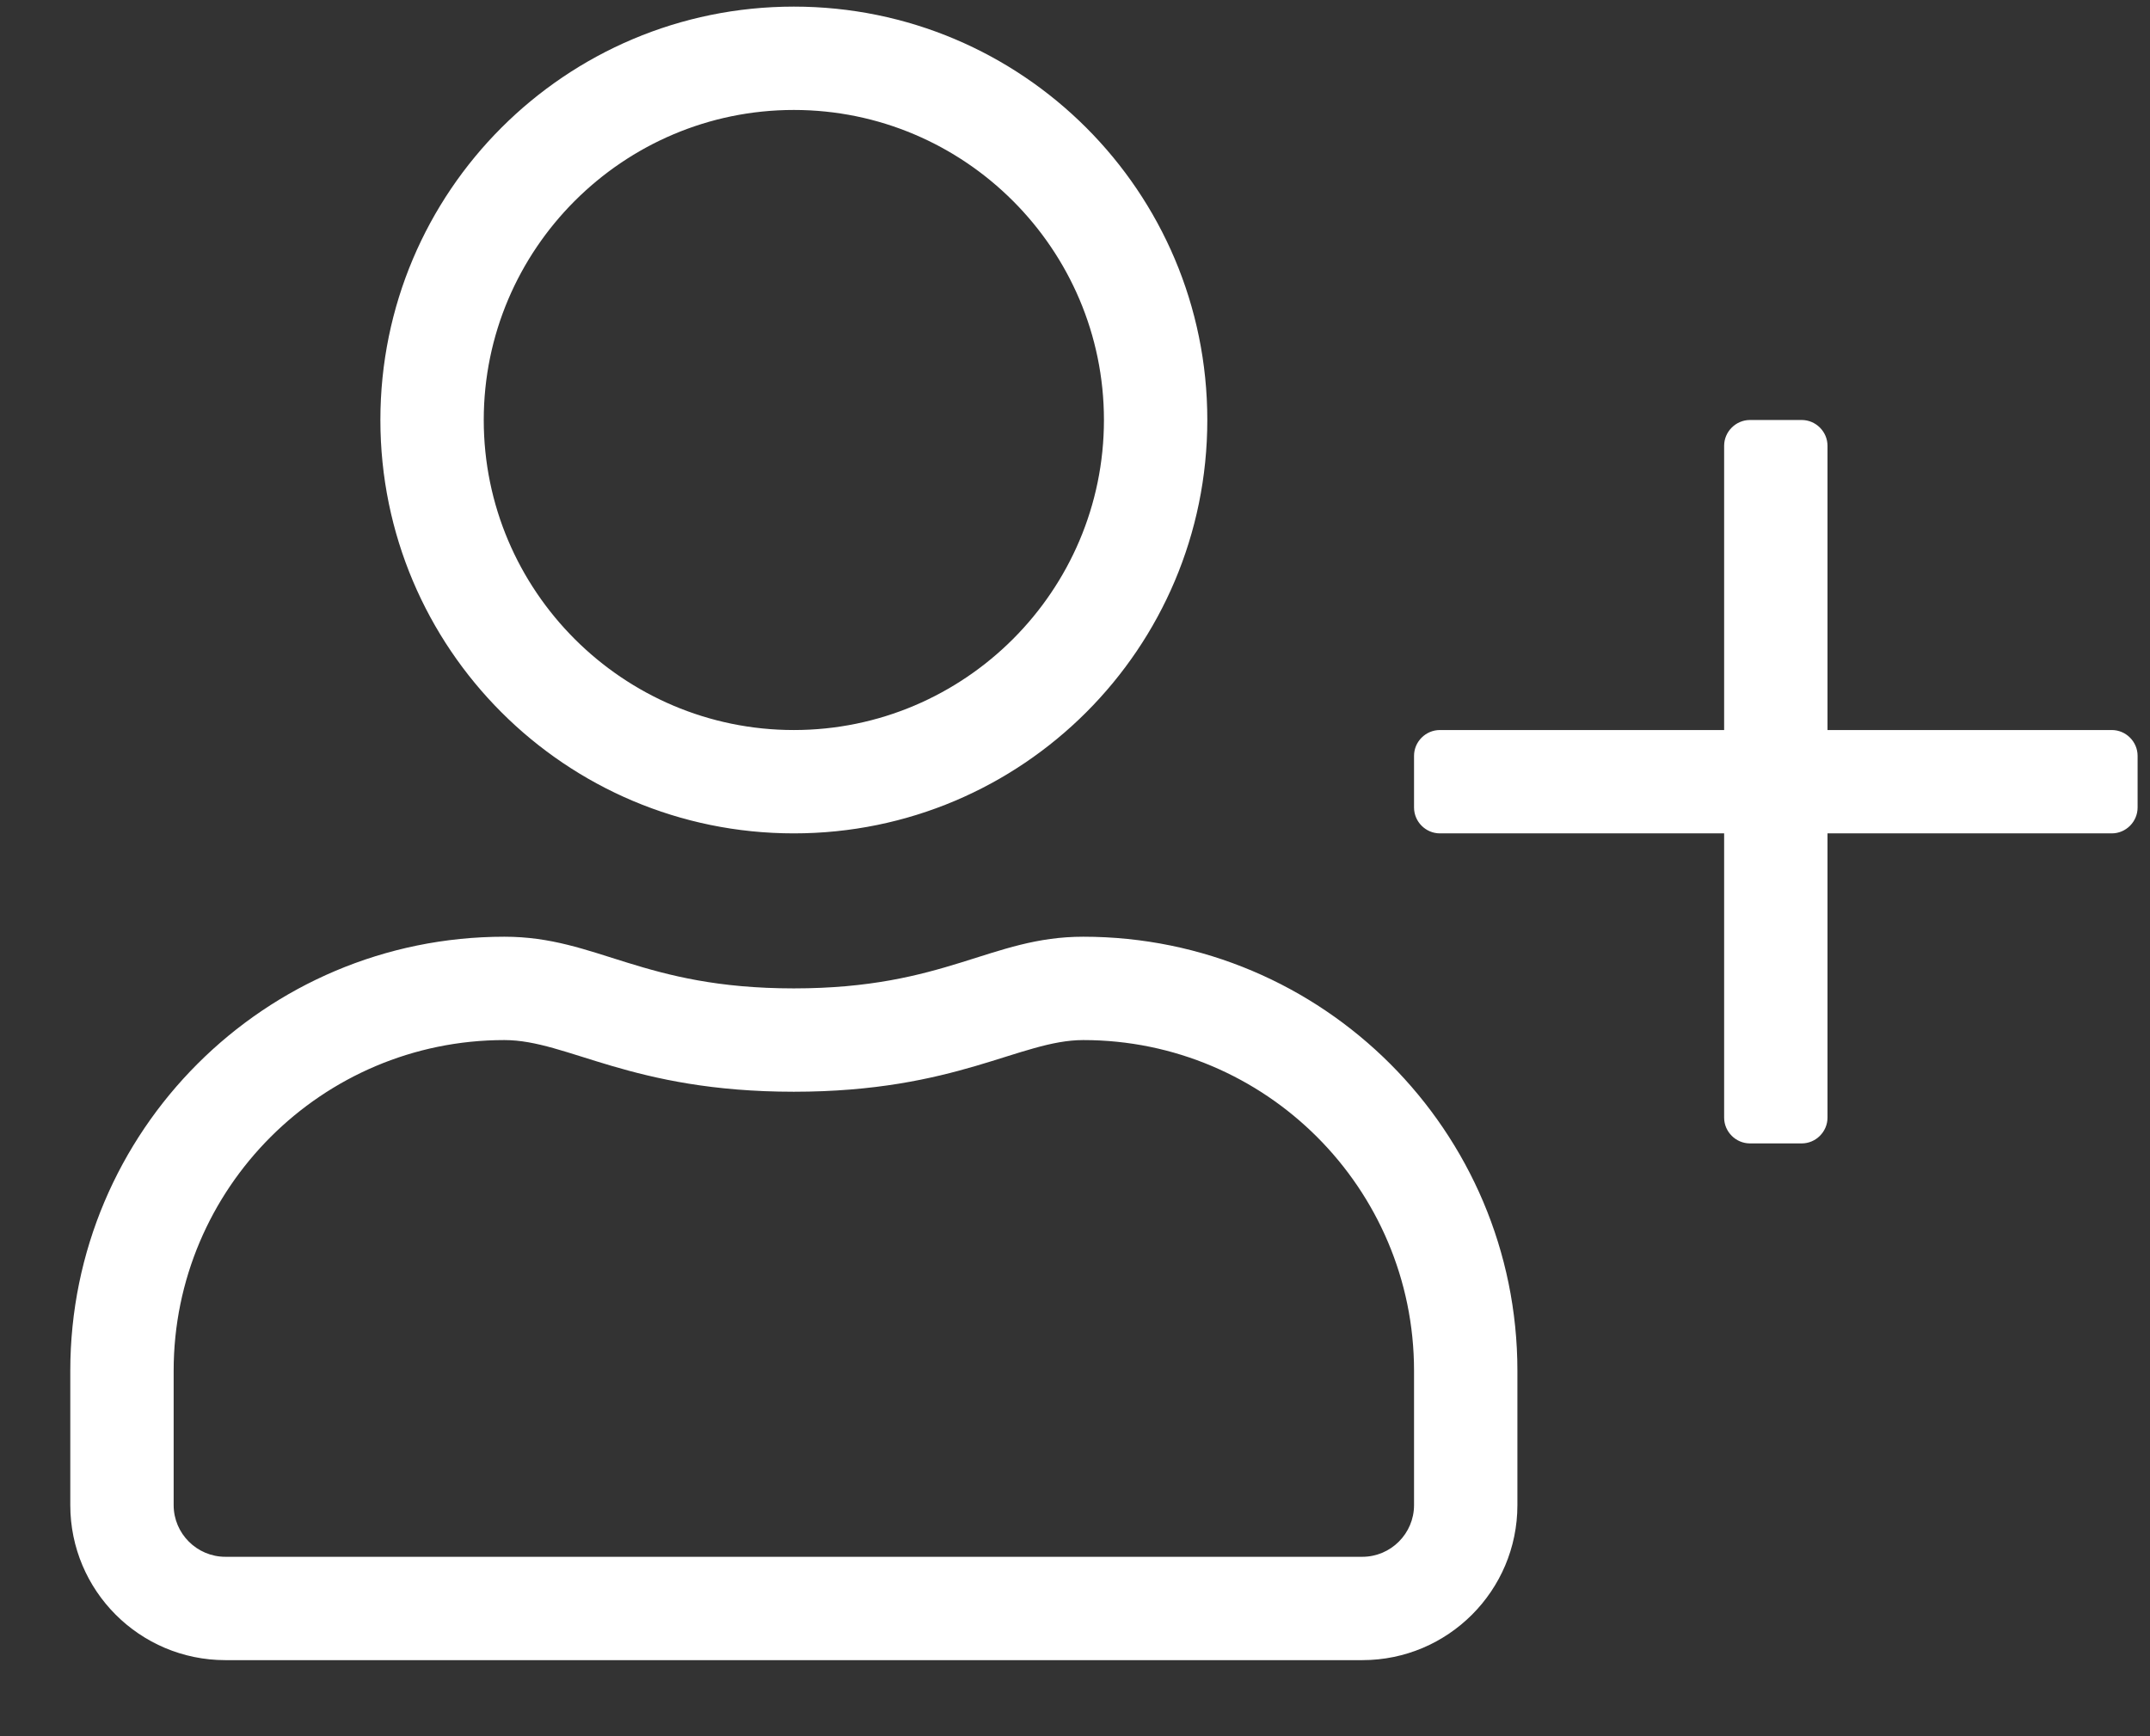 <svg width="26" height="21" viewBox="0 0 26 21" fill="none" xmlns="http://www.w3.org/2000/svg">
<rect x="0" y="0" width="26" height="21" fill="#333333" stroke="none"/>
<g clipPath="url(#clip0)">
<path d="M25.538 8.83H22.1V5.392C22.1 5.221 21.959 5.08 21.788 5.08H21.163C20.991 5.08 20.85 5.221 20.85 5.392V8.83H17.413C17.241 8.83 17.1 8.971 17.1 9.142V9.767C17.1 9.939 17.241 10.08 17.413 10.08H20.85V13.518C20.85 13.689 20.991 13.83 21.163 13.83H21.788C21.959 13.83 22.1 13.689 22.1 13.518V10.08H25.538C25.709 10.08 25.85 9.939 25.85 9.767V9.142C25.85 8.971 25.709 8.83 25.538 8.83ZM13.1 11.33C11.979 11.33 11.44 11.955 9.6 11.955C7.76 11.955 7.225 11.33 6.1 11.33C3.202 11.33 0.85 13.681 0.85 16.58V18.205C0.85 19.24 1.69 20.08 2.725 20.08H16.475C17.51 20.08 18.35 19.24 18.35 18.205V16.58C18.35 13.681 15.998 11.33 13.1 11.33ZM17.1 18.205C17.1 18.549 16.819 18.83 16.475 18.83H2.725C2.381 18.83 2.1 18.549 2.1 18.205V16.58C2.1 14.373 3.893 12.58 6.1 12.58C6.866 12.58 7.627 13.205 9.6 13.205C11.569 13.205 12.335 12.58 13.1 12.58C15.307 12.58 17.1 14.373 17.1 16.58V18.205ZM9.6 10.08C12.362 10.08 14.6 7.842 14.6 5.08C14.6 2.318 12.362 0.08 9.6 0.08C6.838 0.08 4.6 2.318 4.6 5.08C4.6 7.842 6.838 10.08 9.6 10.08ZM9.6 1.33C11.666 1.33 13.35 3.014 13.35 5.08C13.35 7.146 11.666 8.83 9.6 8.83C7.534 8.83 5.85 7.146 5.85 5.08C5.85 3.014 7.534 1.33 9.6 1.33Z" fill="white"/>
</g>
<defs>
<clipPath id="clip0">
<rect x="0.75" width="25.2" height="20.16" fill="white"/>
</clipPath>
</defs>
</svg>
